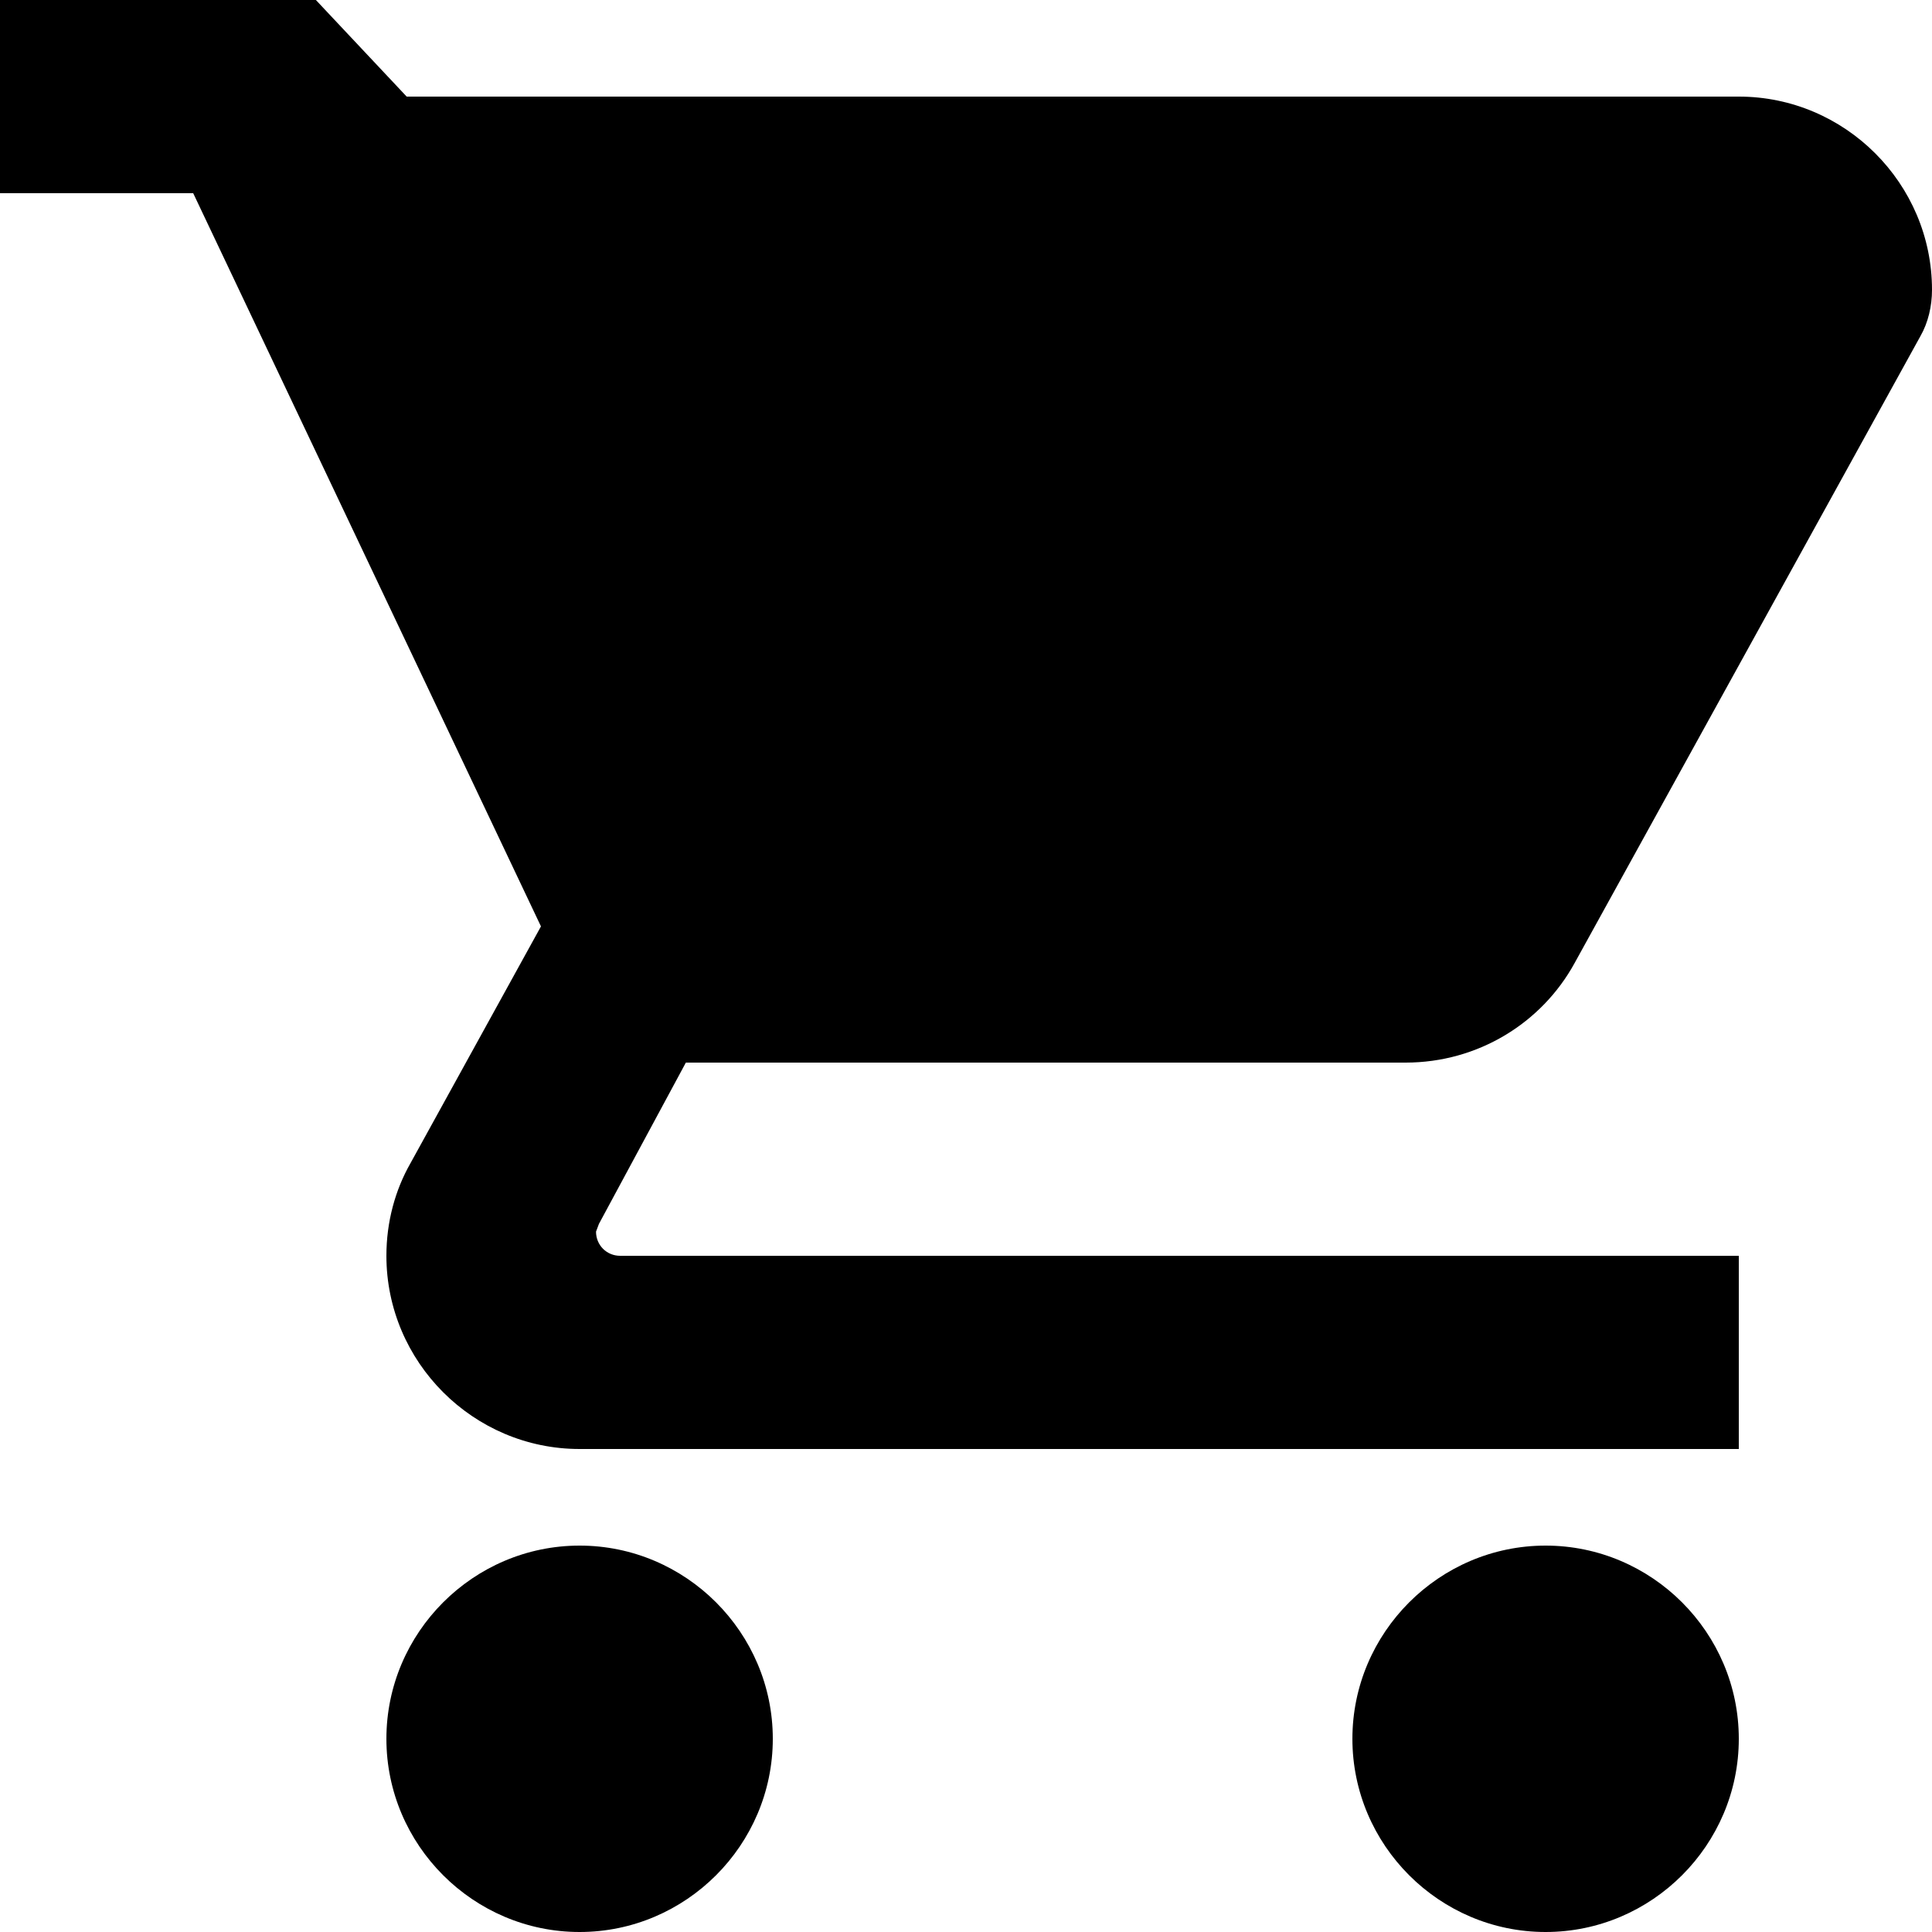 <svg width="20" height="20" viewBox="0 0 20 20" fill="none" xmlns="http://www.w3.org/2000/svg">
  <path d="M6 16C4.9 16 4 16.9 4 18C4 19.1 4.9 20 6 20C7.1 20 8 19.1 8 18C8 16.9 7.1 16 6 16ZM0 0V2H2L5.6 9.59L4.25 12.04C4.09 12.32 4 12.65 4 13C4 14.1 4.9 15 6 15H18V13H6.42C6.28 13 6.17 12.89 6.17 12.75L6.2 12.67L7.1 11H14.55C15.3 11 15.96 10.59 16.3 9.97L19.88 3.48C19.96 3.34 20 3.17 20 3C20 1.9 19.1 1 18 1H4.21L3.27 0H0ZM16 16C14.9 16 14 16.9 14 18C14 19.1 14.9 20 16 20C17.1 20 18 19.1 18 18C18 16.9 17.1 16 16 16Z" fill="currentColor"/>
</svg>

